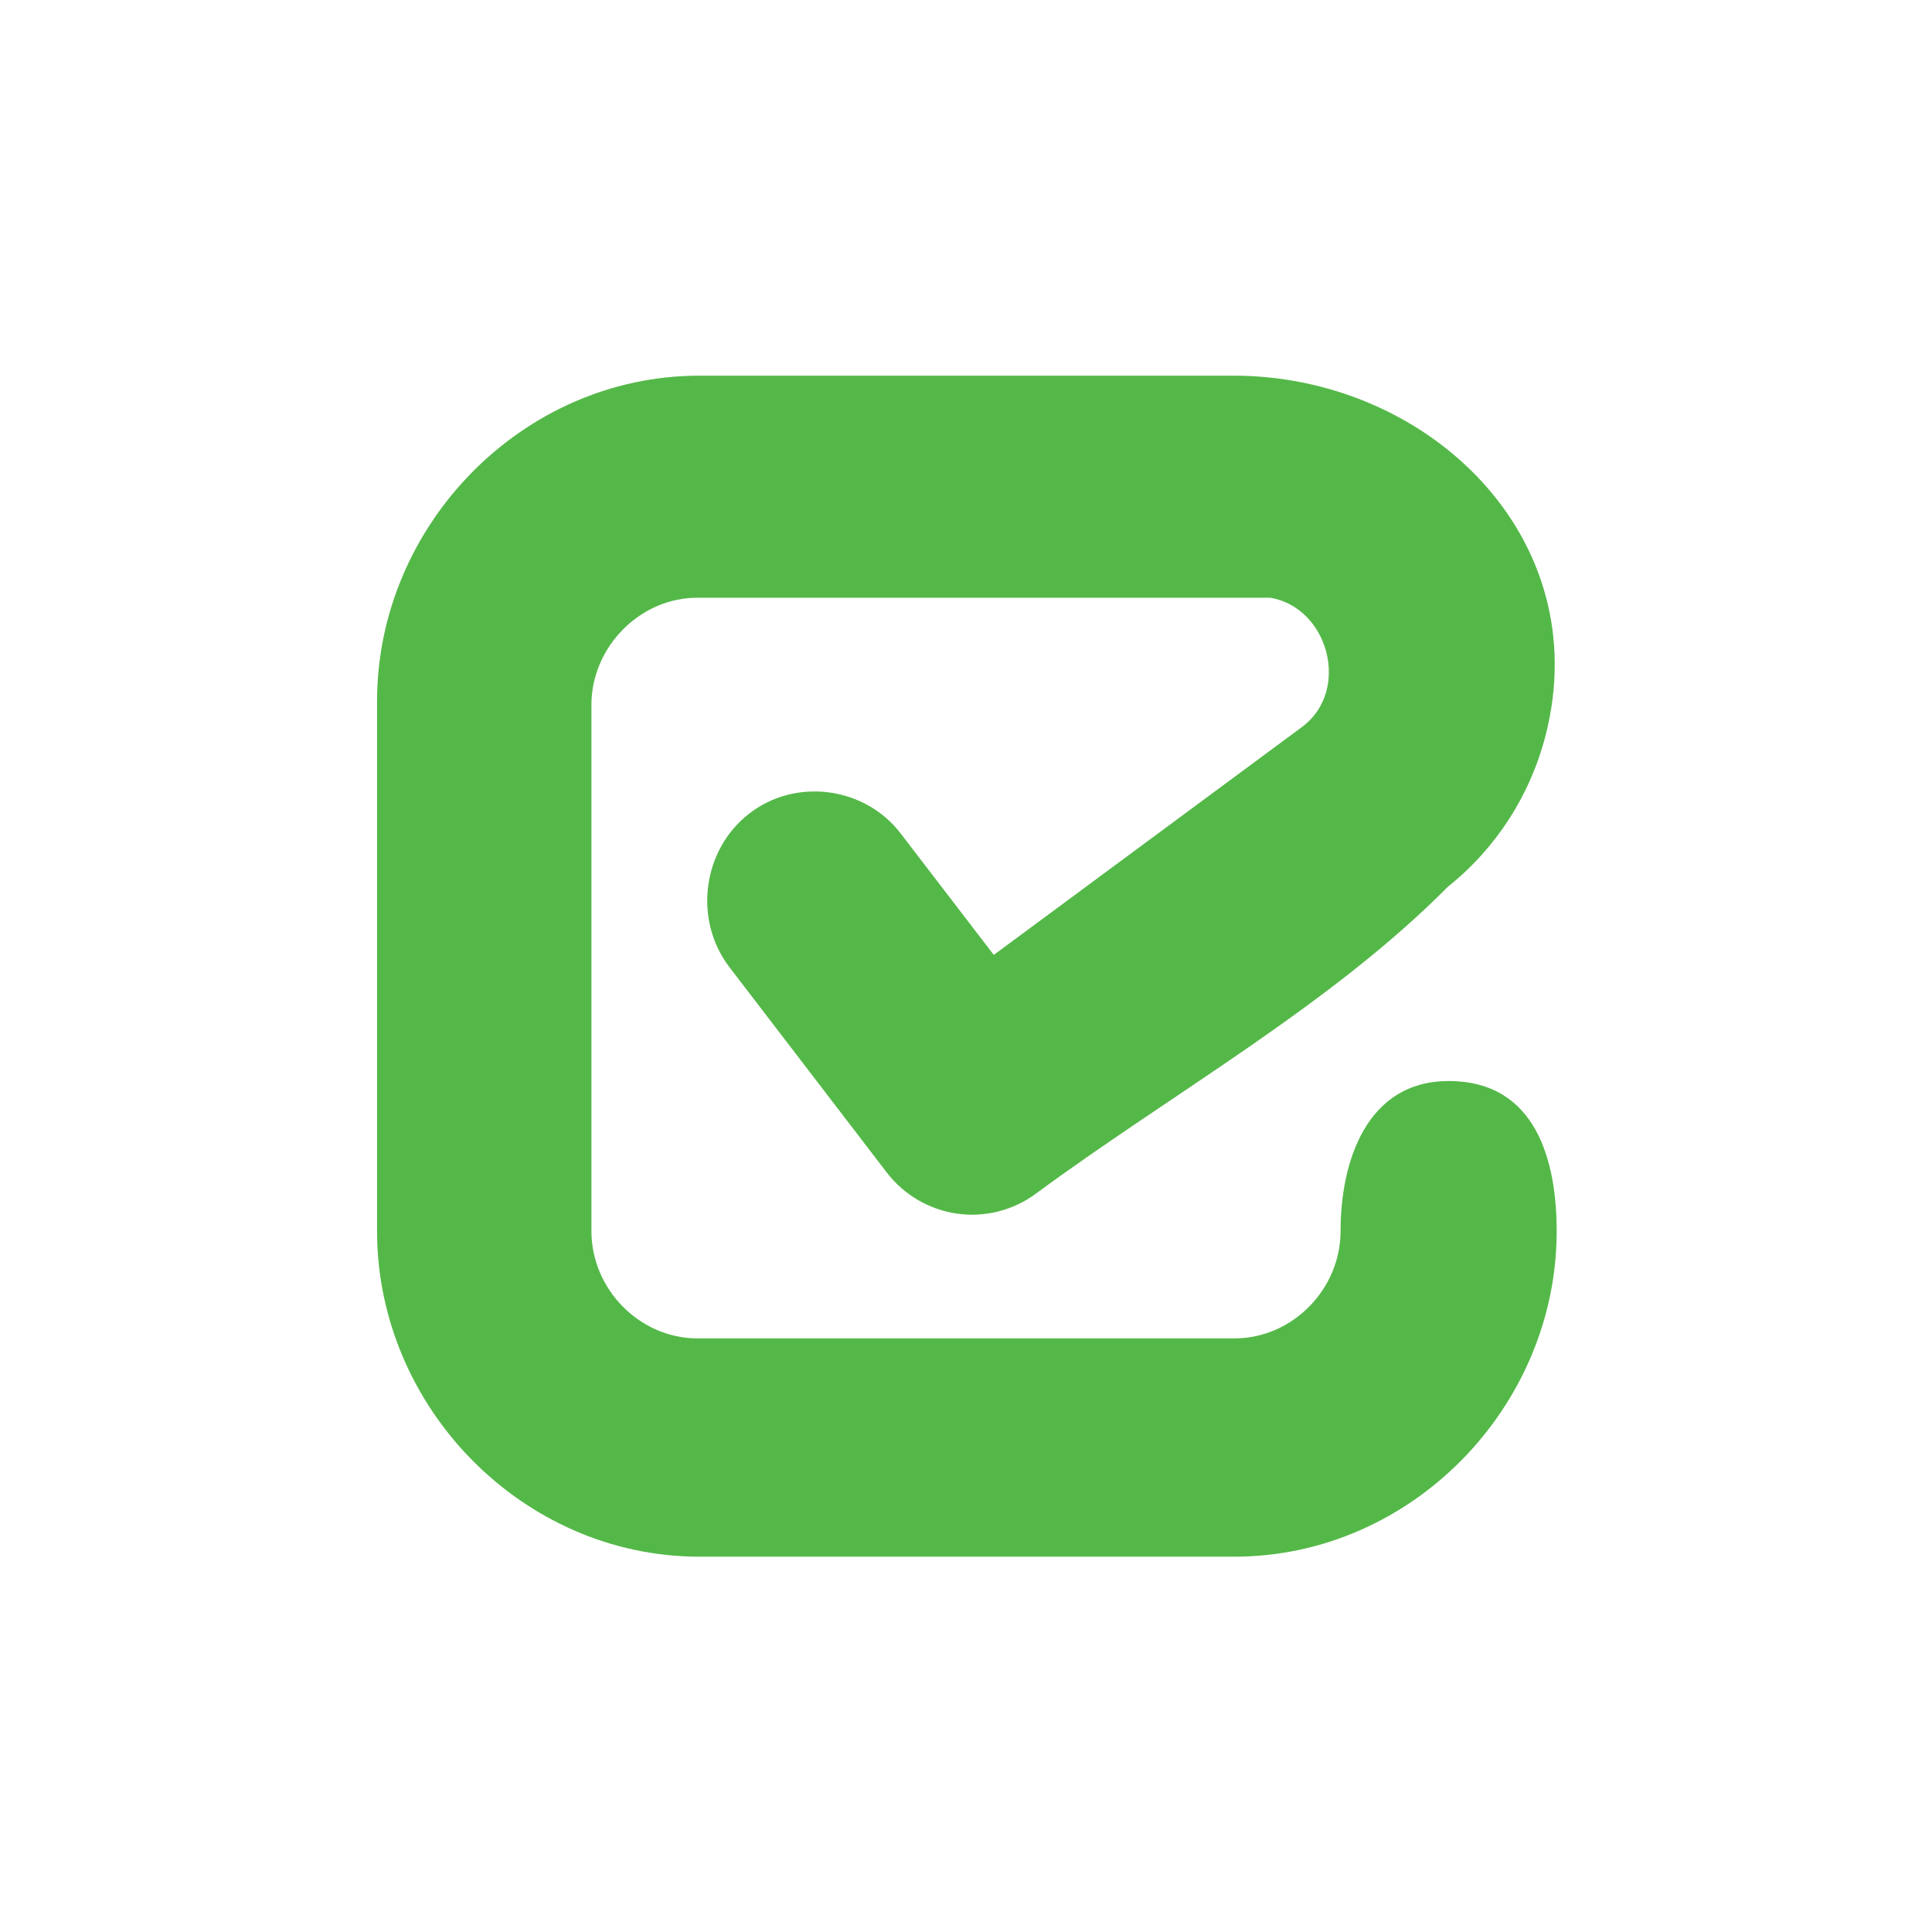 <svg width="50" height="50" viewBox="0 0 50 50" fill="none" xmlns="http://www.w3.org/2000/svg">
<path d="M40.287 31.868C40.282 36.413 36.53 40.277 31.96 40.287H18.094C13.52 40.282 9.763 36.416 9.758 31.868V18.141C9.763 13.593 13.52 9.727 18.094 9.722H31.924C36.948 9.722 41.319 13.9 39.998 19.039C39.6 20.585 38.714 21.957 37.473 22.947C34.432 26.018 30.276 28.332 26.811 30.89C26.224 31.325 25.491 31.511 24.77 31.409C24.049 31.307 23.396 30.925 22.949 30.344L18.875 25.027C17.945 23.807 18.173 22.002 19.385 21.059C20.595 20.118 22.385 20.358 23.313 21.575L25.719 24.713L33.709 18.805C34.961 17.855 34.376 15.722 32.874 15.469H18.094C16.57 15.444 15.301 16.748 15.306 18.249V31.859C15.306 33.361 16.548 34.638 18.058 34.638H31.951C33.458 34.633 34.694 33.358 34.694 31.859C34.694 30.044 35.377 27.977 37.49 27.977C39.761 27.977 40.287 30.054 40.287 31.868Z" fill="#54B848"/>
</svg>
